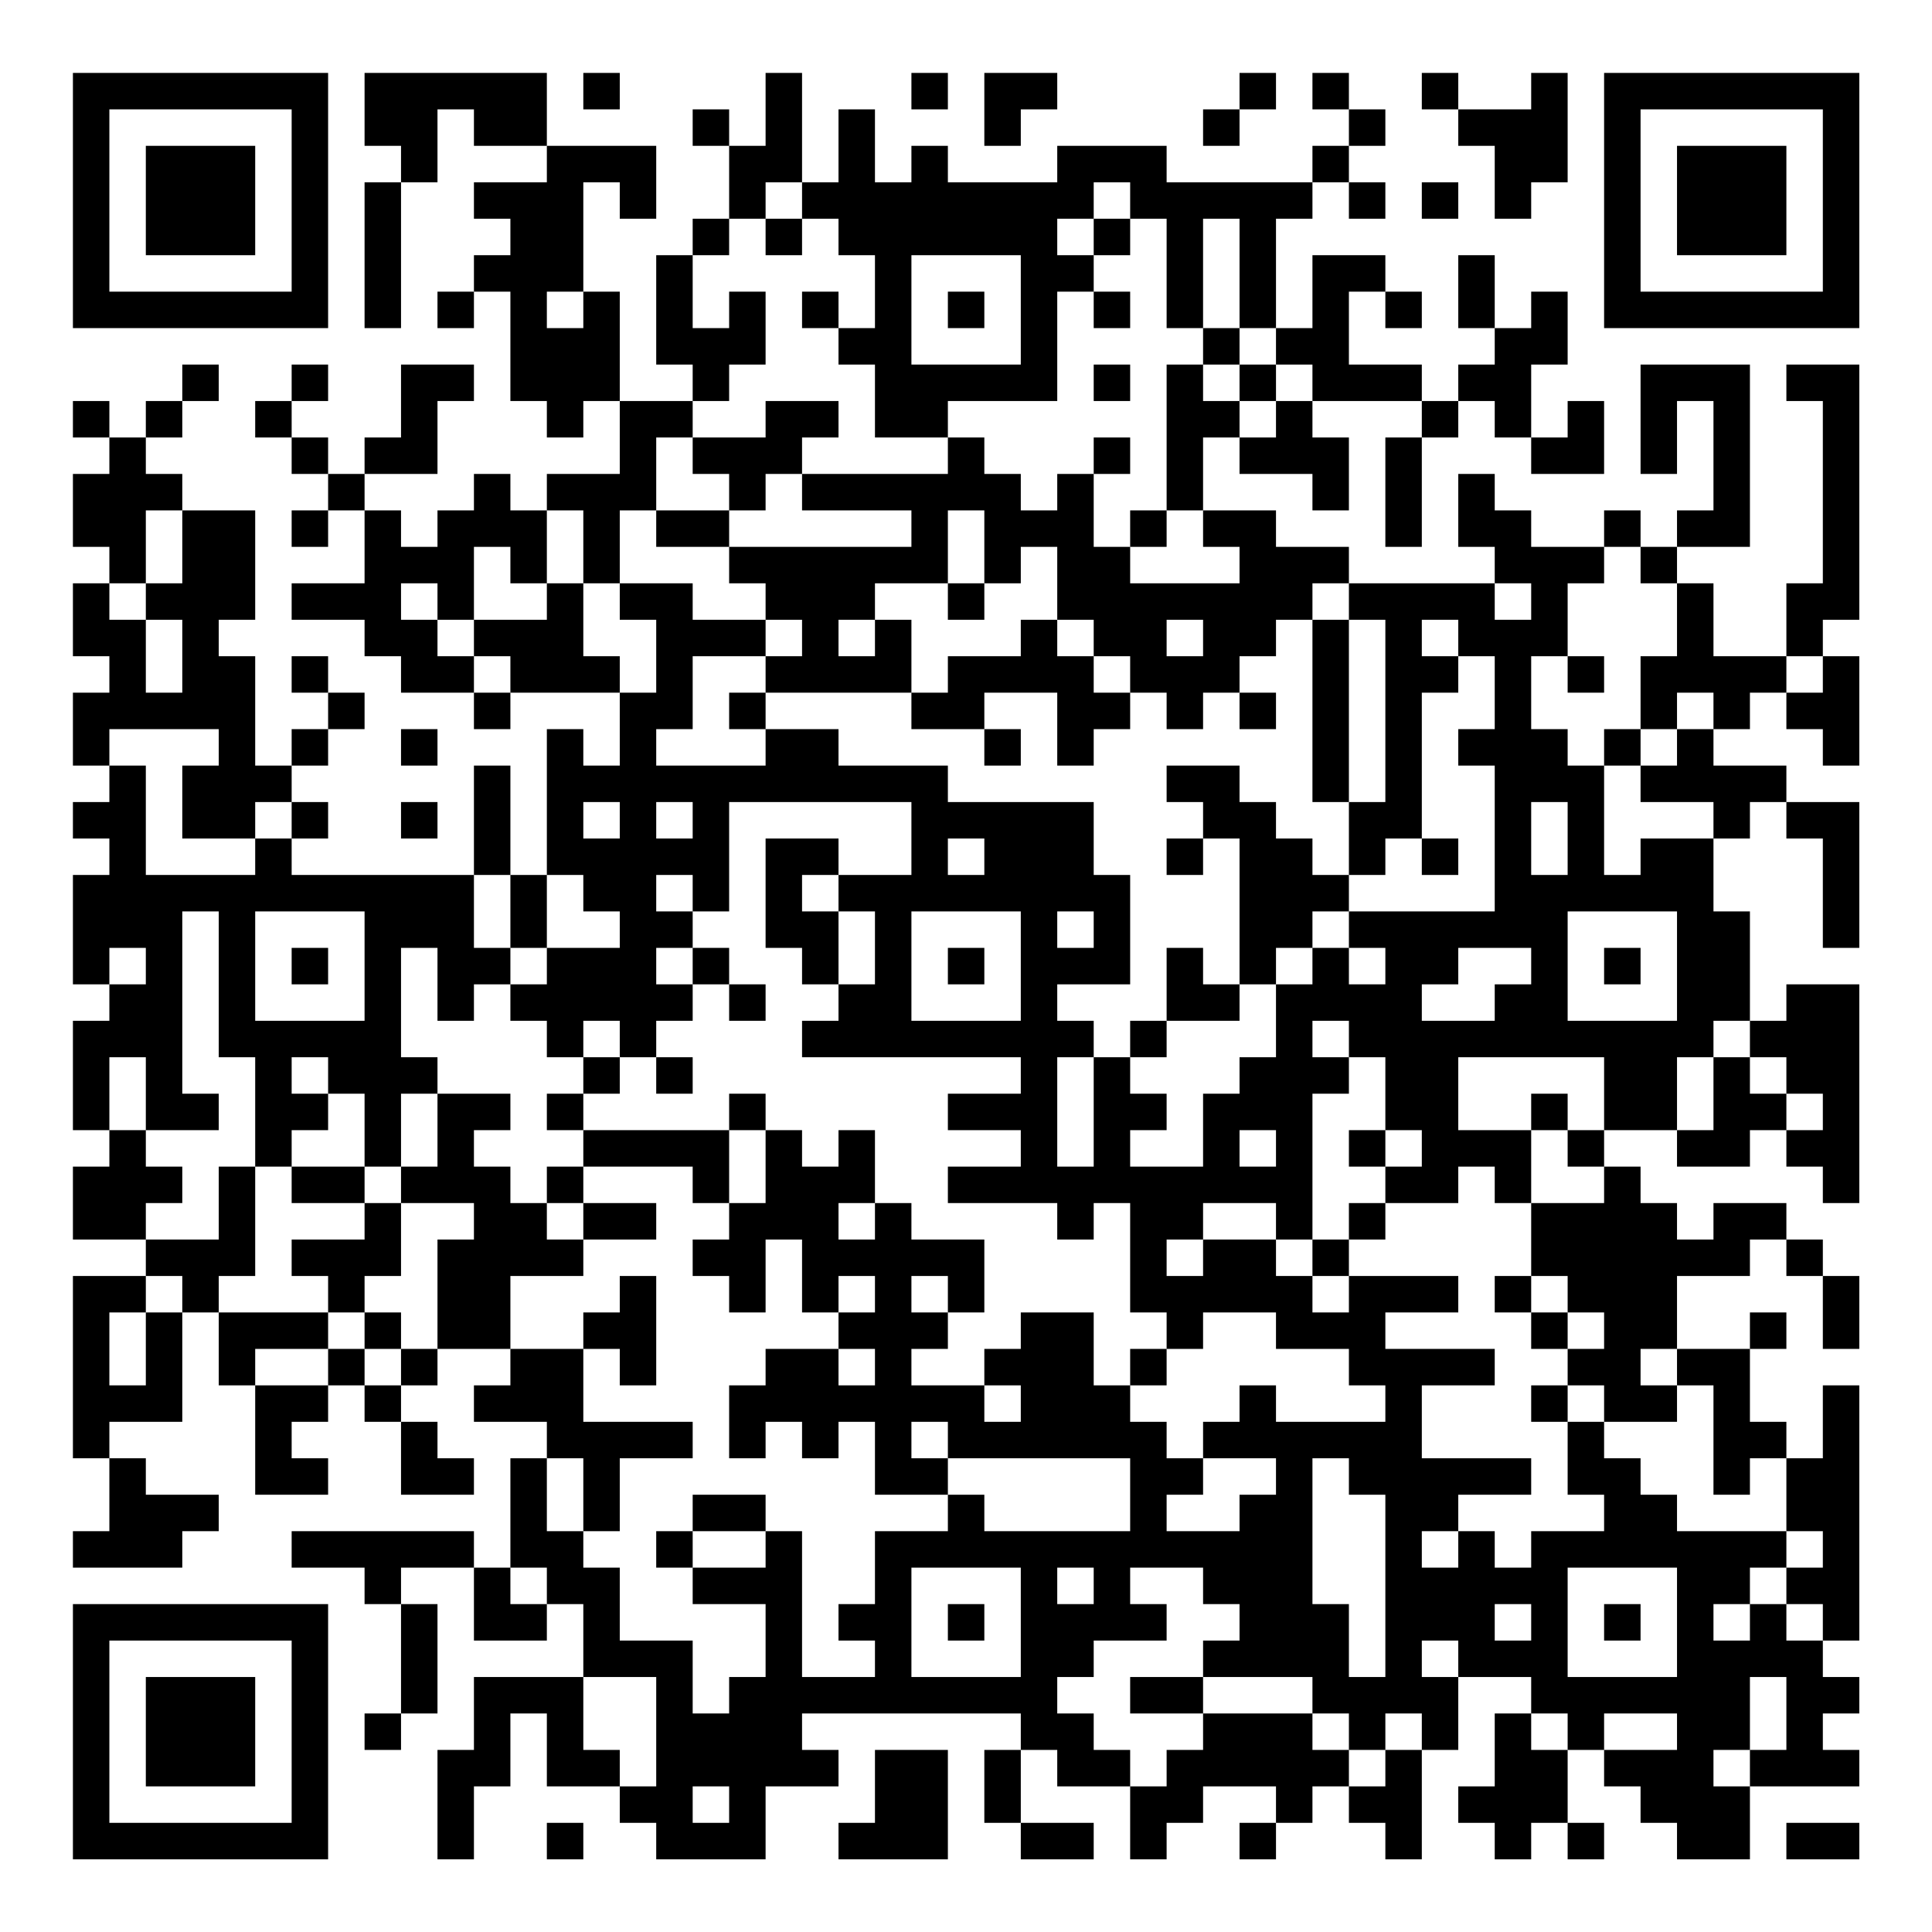 <?xml version="1.0" encoding="UTF-8"?>
<svg xmlns="http://www.w3.org/2000/svg" version="1.1" width="200" height="200" viewBox="0 0 200 200"><rect x="0" y="0" width="200" height="200" fill="#ffffff"/><g transform="scale(3.774)"><g transform="translate(2,2)"><path fill-rule="evenodd" d="M8 0L8 2L9 2L9 3L8 3L8 7L9 7L9 3L10 3L10 1L11 1L11 2L13 2L13 3L11 3L11 4L12 4L12 5L11 5L11 6L10 6L10 7L11 7L11 6L12 6L12 9L13 9L13 10L14 10L14 9L15 9L15 11L13 11L13 12L12 12L12 11L11 11L11 12L10 12L10 13L9 13L9 12L8 12L8 11L10 11L10 9L11 9L11 8L9 8L9 10L8 10L8 11L7 11L7 10L6 10L6 9L7 9L7 8L6 8L6 9L5 9L5 10L6 10L6 11L7 11L7 12L6 12L6 13L7 13L7 12L8 12L8 14L6 14L6 15L8 15L8 16L9 16L9 17L11 17L11 18L12 18L12 17L15 17L15 19L14 19L14 18L13 18L13 22L12 22L12 19L11 19L11 22L6 22L6 21L7 21L7 20L6 20L6 19L7 19L7 18L8 18L8 17L7 17L7 16L6 16L6 17L7 17L7 18L6 18L6 19L5 19L5 16L4 16L4 15L5 15L5 12L3 12L3 11L2 11L2 10L3 10L3 9L4 9L4 8L3 8L3 9L2 9L2 10L1 10L1 9L0 9L0 10L1 10L1 11L0 11L0 13L1 13L1 14L0 14L0 16L1 16L1 17L0 17L0 19L1 19L1 20L0 20L0 21L1 21L1 22L0 22L0 25L1 25L1 26L0 26L0 29L1 29L1 30L0 30L0 32L2 32L2 33L0 33L0 38L1 38L1 40L0 40L0 41L3 41L3 40L4 40L4 39L2 39L2 38L1 38L1 37L3 37L3 34L4 34L4 36L5 36L5 39L7 39L7 38L6 38L6 37L7 37L7 36L8 36L8 37L9 37L9 39L11 39L11 38L10 38L10 37L9 37L9 36L10 36L10 35L12 35L12 36L11 36L11 37L13 37L13 38L12 38L12 41L11 41L11 40L6 40L6 41L8 41L8 42L9 42L9 45L8 45L8 46L9 46L9 45L10 45L10 42L9 42L9 41L11 41L11 43L13 43L13 42L14 42L14 44L11 44L11 46L10 46L10 49L11 49L11 47L12 47L12 45L13 45L13 47L15 47L15 48L16 48L16 49L19 49L19 47L21 47L21 46L20 46L20 45L26 45L26 46L25 46L25 48L26 48L26 49L28 49L28 48L26 48L26 46L27 46L27 47L29 47L29 49L30 49L30 48L31 48L31 47L33 47L33 48L32 48L32 49L33 49L33 48L34 48L34 47L35 47L35 48L36 48L36 49L37 49L37 46L38 46L38 44L40 44L40 45L39 45L39 47L38 47L38 48L39 48L39 49L40 49L40 48L41 48L41 49L42 49L42 48L41 48L41 46L42 46L42 47L43 47L43 48L44 48L44 49L46 49L46 47L49 47L49 46L48 46L48 45L49 45L49 44L48 44L48 43L49 43L49 36L48 36L48 38L47 38L47 37L46 37L46 35L47 35L47 34L46 34L46 35L44 35L44 33L46 33L46 32L47 32L47 33L48 33L48 35L49 35L49 33L48 33L48 32L47 32L47 31L45 31L45 32L44 32L44 31L43 31L43 30L42 30L42 29L44 29L44 30L46 30L46 29L47 29L47 30L48 30L48 31L49 31L49 25L47 25L47 26L46 26L46 23L45 23L45 21L46 21L46 20L47 20L47 21L48 21L48 24L49 24L49 20L47 20L47 19L45 19L45 18L46 18L46 17L47 17L47 18L48 18L48 19L49 19L49 16L48 16L48 15L49 15L49 8L47 8L47 9L48 9L48 14L47 14L47 16L45 16L45 14L44 14L44 13L46 13L46 8L43 8L43 11L44 11L44 9L45 9L45 12L44 12L44 13L43 13L43 12L42 12L42 13L40 13L40 12L39 12L39 11L38 11L38 13L39 13L39 14L35 14L35 13L33 13L33 12L31 12L31 10L32 10L32 11L34 11L34 12L35 12L35 10L34 10L34 9L37 9L37 10L36 10L36 13L37 13L37 10L38 10L38 9L39 9L39 10L40 10L40 11L42 11L42 9L41 9L41 10L40 10L40 8L41 8L41 6L40 6L40 7L39 7L39 5L38 5L38 7L39 7L39 8L38 8L38 9L37 9L37 8L35 8L35 6L36 6L36 7L37 7L37 6L36 6L36 5L34 5L34 7L33 7L33 4L34 4L34 3L35 3L35 4L36 4L36 3L35 3L35 2L36 2L36 1L35 1L35 0L34 0L34 1L35 1L35 2L34 2L34 3L30 3L30 2L27 2L27 3L24 3L24 2L23 2L23 3L22 3L22 1L21 1L21 3L20 3L20 0L19 0L19 2L18 2L18 1L17 1L17 2L18 2L18 4L17 4L17 5L16 5L16 8L17 8L17 9L15 9L15 6L14 6L14 3L15 3L15 4L16 4L16 2L13 2L13 0ZM14 0L14 1L15 1L15 0ZM23 0L23 1L24 1L24 0ZM25 0L25 2L26 2L26 1L27 1L27 0ZM32 0L32 1L31 1L31 2L32 2L32 1L33 1L33 0ZM37 0L37 1L38 1L38 2L39 2L39 4L40 4L40 3L41 3L41 0L40 0L40 1L38 1L38 0ZM19 3L19 4L18 4L18 5L17 5L17 7L18 7L18 6L19 6L19 8L18 8L18 9L17 9L17 10L16 10L16 12L15 12L15 14L14 14L14 12L13 12L13 14L12 14L12 13L11 13L11 15L10 15L10 14L9 14L9 15L10 15L10 16L11 16L11 17L12 17L12 16L11 16L11 15L13 15L13 14L14 14L14 16L15 16L15 17L16 17L16 15L15 15L15 14L17 14L17 15L19 15L19 16L17 16L17 18L16 18L16 19L19 19L19 18L21 18L21 19L24 19L24 20L28 20L28 22L29 22L29 25L27 25L27 26L28 26L28 27L27 27L27 30L28 30L28 27L29 27L29 28L30 28L30 29L29 29L29 30L31 30L31 28L32 28L32 27L33 27L33 25L34 25L34 24L35 24L35 25L36 25L36 24L35 24L35 23L39 23L39 19L38 19L38 18L39 18L39 16L38 16L38 15L37 15L37 16L38 16L38 17L37 17L37 21L36 21L36 22L35 22L35 20L36 20L36 15L35 15L35 14L34 14L34 15L33 15L33 16L32 16L32 17L31 17L31 18L30 18L30 17L29 17L29 16L28 16L28 15L27 15L27 13L26 13L26 14L25 14L25 12L24 12L24 14L22 14L22 15L21 15L21 16L22 16L22 15L23 15L23 17L19 17L19 16L20 16L20 15L19 15L19 14L18 14L18 13L23 13L23 12L20 12L20 11L24 11L24 10L25 10L25 11L26 11L26 12L27 12L27 11L28 11L28 13L29 13L29 14L32 14L32 13L31 13L31 12L30 12L30 8L31 8L31 9L32 9L32 10L33 10L33 9L34 9L34 8L33 8L33 7L32 7L32 4L31 4L31 7L30 7L30 4L29 4L29 3L28 3L28 4L27 4L27 5L28 5L28 6L27 6L27 9L24 9L24 10L22 10L22 8L21 8L21 7L22 7L22 5L21 5L21 4L20 4L20 3ZM37 3L37 4L38 4L38 3ZM19 4L19 5L20 5L20 4ZM28 4L28 5L29 5L29 4ZM23 5L23 8L26 8L26 5ZM13 6L13 7L14 7L14 6ZM20 6L20 7L21 7L21 6ZM24 6L24 7L25 7L25 6ZM28 6L28 7L29 7L29 6ZM31 7L31 8L32 8L32 9L33 9L33 8L32 8L32 7ZM28 8L28 9L29 9L29 8ZM19 9L19 10L17 10L17 11L18 11L18 12L16 12L16 13L18 13L18 12L19 12L19 11L20 11L20 10L21 10L21 9ZM28 10L28 11L29 11L29 10ZM2 12L2 14L1 14L1 15L2 15L2 17L3 17L3 15L2 15L2 14L3 14L3 12ZM29 12L29 13L30 13L30 12ZM42 13L42 14L41 14L41 16L40 16L40 18L41 18L41 19L42 19L42 22L43 22L43 21L45 21L45 20L43 20L43 19L44 19L44 18L45 18L45 17L44 17L44 18L43 18L43 16L44 16L44 14L43 14L43 13ZM24 14L24 15L25 15L25 14ZM39 14L39 15L40 15L40 14ZM26 15L26 16L24 16L24 17L23 17L23 18L25 18L25 19L26 19L26 18L25 18L25 17L27 17L27 19L28 19L28 18L29 18L29 17L28 17L28 16L27 16L27 15ZM30 15L30 16L31 16L31 15ZM34 15L34 20L35 20L35 15ZM41 16L41 17L42 17L42 16ZM47 16L47 17L48 17L48 16ZM18 17L18 18L19 18L19 17ZM32 17L32 18L33 18L33 17ZM1 18L1 19L2 19L2 22L5 22L5 21L6 21L6 20L5 20L5 21L3 21L3 19L4 19L4 18ZM9 18L9 19L10 19L10 18ZM42 18L42 19L43 19L43 18ZM30 19L30 20L31 20L31 21L30 21L30 22L31 22L31 21L32 21L32 25L31 25L31 24L30 24L30 26L29 26L29 27L30 27L30 26L32 26L32 25L33 25L33 24L34 24L34 23L35 23L35 22L34 22L34 21L33 21L33 20L32 20L32 19ZM9 20L9 21L10 21L10 20ZM14 20L14 21L15 21L15 20ZM16 20L16 21L17 21L17 20ZM18 20L18 23L17 23L17 22L16 22L16 23L17 23L17 24L16 24L16 25L17 25L17 26L16 26L16 27L15 27L15 26L14 26L14 27L13 27L13 26L12 26L12 25L13 25L13 24L15 24L15 23L14 23L14 22L13 22L13 24L12 24L12 22L11 22L11 24L12 24L12 25L11 25L11 26L10 26L10 24L9 24L9 27L10 27L10 28L9 28L9 30L8 30L8 28L7 28L7 27L6 27L6 28L7 28L7 29L6 29L6 30L5 30L5 27L4 27L4 23L3 23L3 28L4 28L4 29L2 29L2 27L1 27L1 29L2 29L2 30L3 30L3 31L2 31L2 32L4 32L4 30L5 30L5 33L4 33L4 34L7 34L7 35L5 35L5 36L7 36L7 35L8 35L8 36L9 36L9 35L10 35L10 32L11 32L11 31L9 31L9 30L10 30L10 28L12 28L12 29L11 29L11 30L12 30L12 31L13 31L13 32L14 32L14 33L12 33L12 35L14 35L14 37L17 37L17 38L15 38L15 40L14 40L14 38L13 38L13 40L14 40L14 41L15 41L15 43L17 43L17 45L18 45L18 44L19 44L19 42L17 42L17 41L19 41L19 40L20 40L20 44L22 44L22 43L21 43L21 42L22 42L22 40L24 40L24 39L25 39L25 40L29 40L29 38L24 38L24 37L23 37L23 38L24 38L24 39L22 39L22 37L21 37L21 38L20 38L20 37L19 37L19 38L18 38L18 36L19 36L19 35L21 35L21 36L22 36L22 35L21 35L21 34L22 34L22 33L21 33L21 34L20 34L20 32L19 32L19 34L18 34L18 33L17 33L17 32L18 32L18 31L19 31L19 29L20 29L20 30L21 30L21 29L22 29L22 31L21 31L21 32L22 32L22 31L23 31L23 32L25 32L25 34L24 34L24 33L23 33L23 34L24 34L24 35L23 35L23 36L25 36L25 37L26 37L26 36L25 36L25 35L26 35L26 34L28 34L28 36L29 36L29 37L30 37L30 38L31 38L31 39L30 39L30 40L32 40L32 39L33 39L33 38L31 38L31 37L32 37L32 36L33 36L33 37L36 37L36 36L35 36L35 35L33 35L33 34L31 34L31 35L30 35L30 34L29 34L29 31L28 31L28 32L27 32L27 31L24 31L24 30L26 30L26 29L24 29L24 28L26 28L26 27L20 27L20 26L21 26L21 25L22 25L22 23L21 23L21 22L23 22L23 20ZM40 20L40 22L41 22L41 20ZM19 21L19 24L20 24L20 25L21 25L21 23L20 23L20 22L21 22L21 21ZM24 21L24 22L25 22L25 21ZM37 21L37 22L38 22L38 21ZM5 23L5 26L8 26L8 23ZM23 23L23 26L26 26L26 23ZM27 23L27 24L28 24L28 23ZM41 23L41 26L44 26L44 23ZM1 24L1 25L2 25L2 24ZM6 24L6 25L7 25L7 24ZM17 24L17 25L18 25L18 26L19 26L19 25L18 25L18 24ZM24 24L24 25L25 25L25 24ZM38 24L38 25L37 25L37 26L39 26L39 25L40 25L40 24ZM42 24L42 25L43 25L43 24ZM34 26L34 27L35 27L35 28L34 28L34 32L33 32L33 31L31 31L31 32L30 32L30 33L31 33L31 32L33 32L33 33L34 33L34 34L35 34L35 33L38 33L38 34L36 34L36 35L39 35L39 36L37 36L37 38L40 38L40 39L38 39L38 40L37 40L37 41L38 41L38 40L39 40L39 41L40 41L40 40L42 40L42 39L41 39L41 37L42 37L42 38L43 38L43 39L44 39L44 40L47 40L47 41L46 41L46 42L45 42L45 43L46 43L46 42L47 42L47 43L48 43L48 42L47 42L47 41L48 41L48 40L47 40L47 38L46 38L46 39L45 39L45 36L44 36L44 35L43 35L43 36L44 36L44 37L42 37L42 36L41 36L41 35L42 35L42 34L41 34L41 33L40 33L40 31L42 31L42 30L41 30L41 29L42 29L42 27L38 27L38 29L40 29L40 31L39 31L39 30L38 30L38 31L36 31L36 30L37 30L37 29L36 29L36 27L35 27L35 26ZM45 26L45 27L44 27L44 29L45 29L45 27L46 27L46 28L47 28L47 29L48 29L48 28L47 28L47 27L46 27L46 26ZM14 27L14 28L13 28L13 29L14 29L14 30L13 30L13 31L14 31L14 32L16 32L16 31L14 31L14 30L17 30L17 31L18 31L18 29L19 29L19 28L18 28L18 29L14 29L14 28L15 28L15 27ZM16 27L16 28L17 28L17 27ZM40 28L40 29L41 29L41 28ZM32 29L32 30L33 30L33 29ZM35 29L35 30L36 30L36 29ZM6 30L6 31L8 31L8 32L6 32L6 33L7 33L7 34L8 34L8 35L9 35L9 34L8 34L8 33L9 33L9 31L8 31L8 30ZM35 31L35 32L34 32L34 33L35 33L35 32L36 32L36 31ZM2 33L2 34L1 34L1 36L2 36L2 34L3 34L3 33ZM15 33L15 34L14 34L14 35L15 35L15 36L16 36L16 33ZM39 33L39 34L40 34L40 35L41 35L41 34L40 34L40 33ZM29 35L29 36L30 36L30 35ZM40 36L40 37L41 37L41 36ZM34 38L34 42L35 42L35 44L36 44L36 39L35 39L35 38ZM17 39L17 40L16 40L16 41L17 41L17 40L19 40L19 39ZM12 41L12 42L13 42L13 41ZM23 41L23 44L26 44L26 41ZM27 41L27 42L28 42L28 41ZM29 41L29 42L30 42L30 43L28 43L28 44L27 44L27 45L28 45L28 46L29 46L29 47L30 47L30 46L31 46L31 45L34 45L34 46L35 46L35 47L36 47L36 46L37 46L37 45L36 45L36 46L35 46L35 45L34 45L34 44L31 44L31 43L32 43L32 42L31 42L31 41ZM41 41L41 44L44 44L44 41ZM24 42L24 43L25 43L25 42ZM39 42L39 43L40 43L40 42ZM42 42L42 43L43 43L43 42ZM37 43L37 44L38 44L38 43ZM14 44L14 46L15 46L15 47L16 47L16 44ZM29 44L29 45L31 45L31 44ZM46 44L46 46L45 46L45 47L46 47L46 46L47 46L47 44ZM40 45L40 46L41 46L41 45ZM42 45L42 46L44 46L44 45ZM22 46L22 48L21 48L21 49L24 49L24 46ZM17 47L17 48L18 48L18 47ZM13 48L13 49L14 49L14 48ZM47 48L47 49L49 49L49 48ZM0 0L0 7L7 7L7 0ZM1 1L1 6L6 6L6 1ZM2 2L2 5L5 5L5 2ZM42 0L42 7L49 7L49 0ZM43 1L43 6L48 6L48 1ZM44 2L44 5L47 5L47 2ZM0 42L0 49L7 49L7 42ZM1 43L1 48L6 48L6 43ZM2 44L2 47L5 47L5 44Z" fill="#000000"/></g></g></svg>
